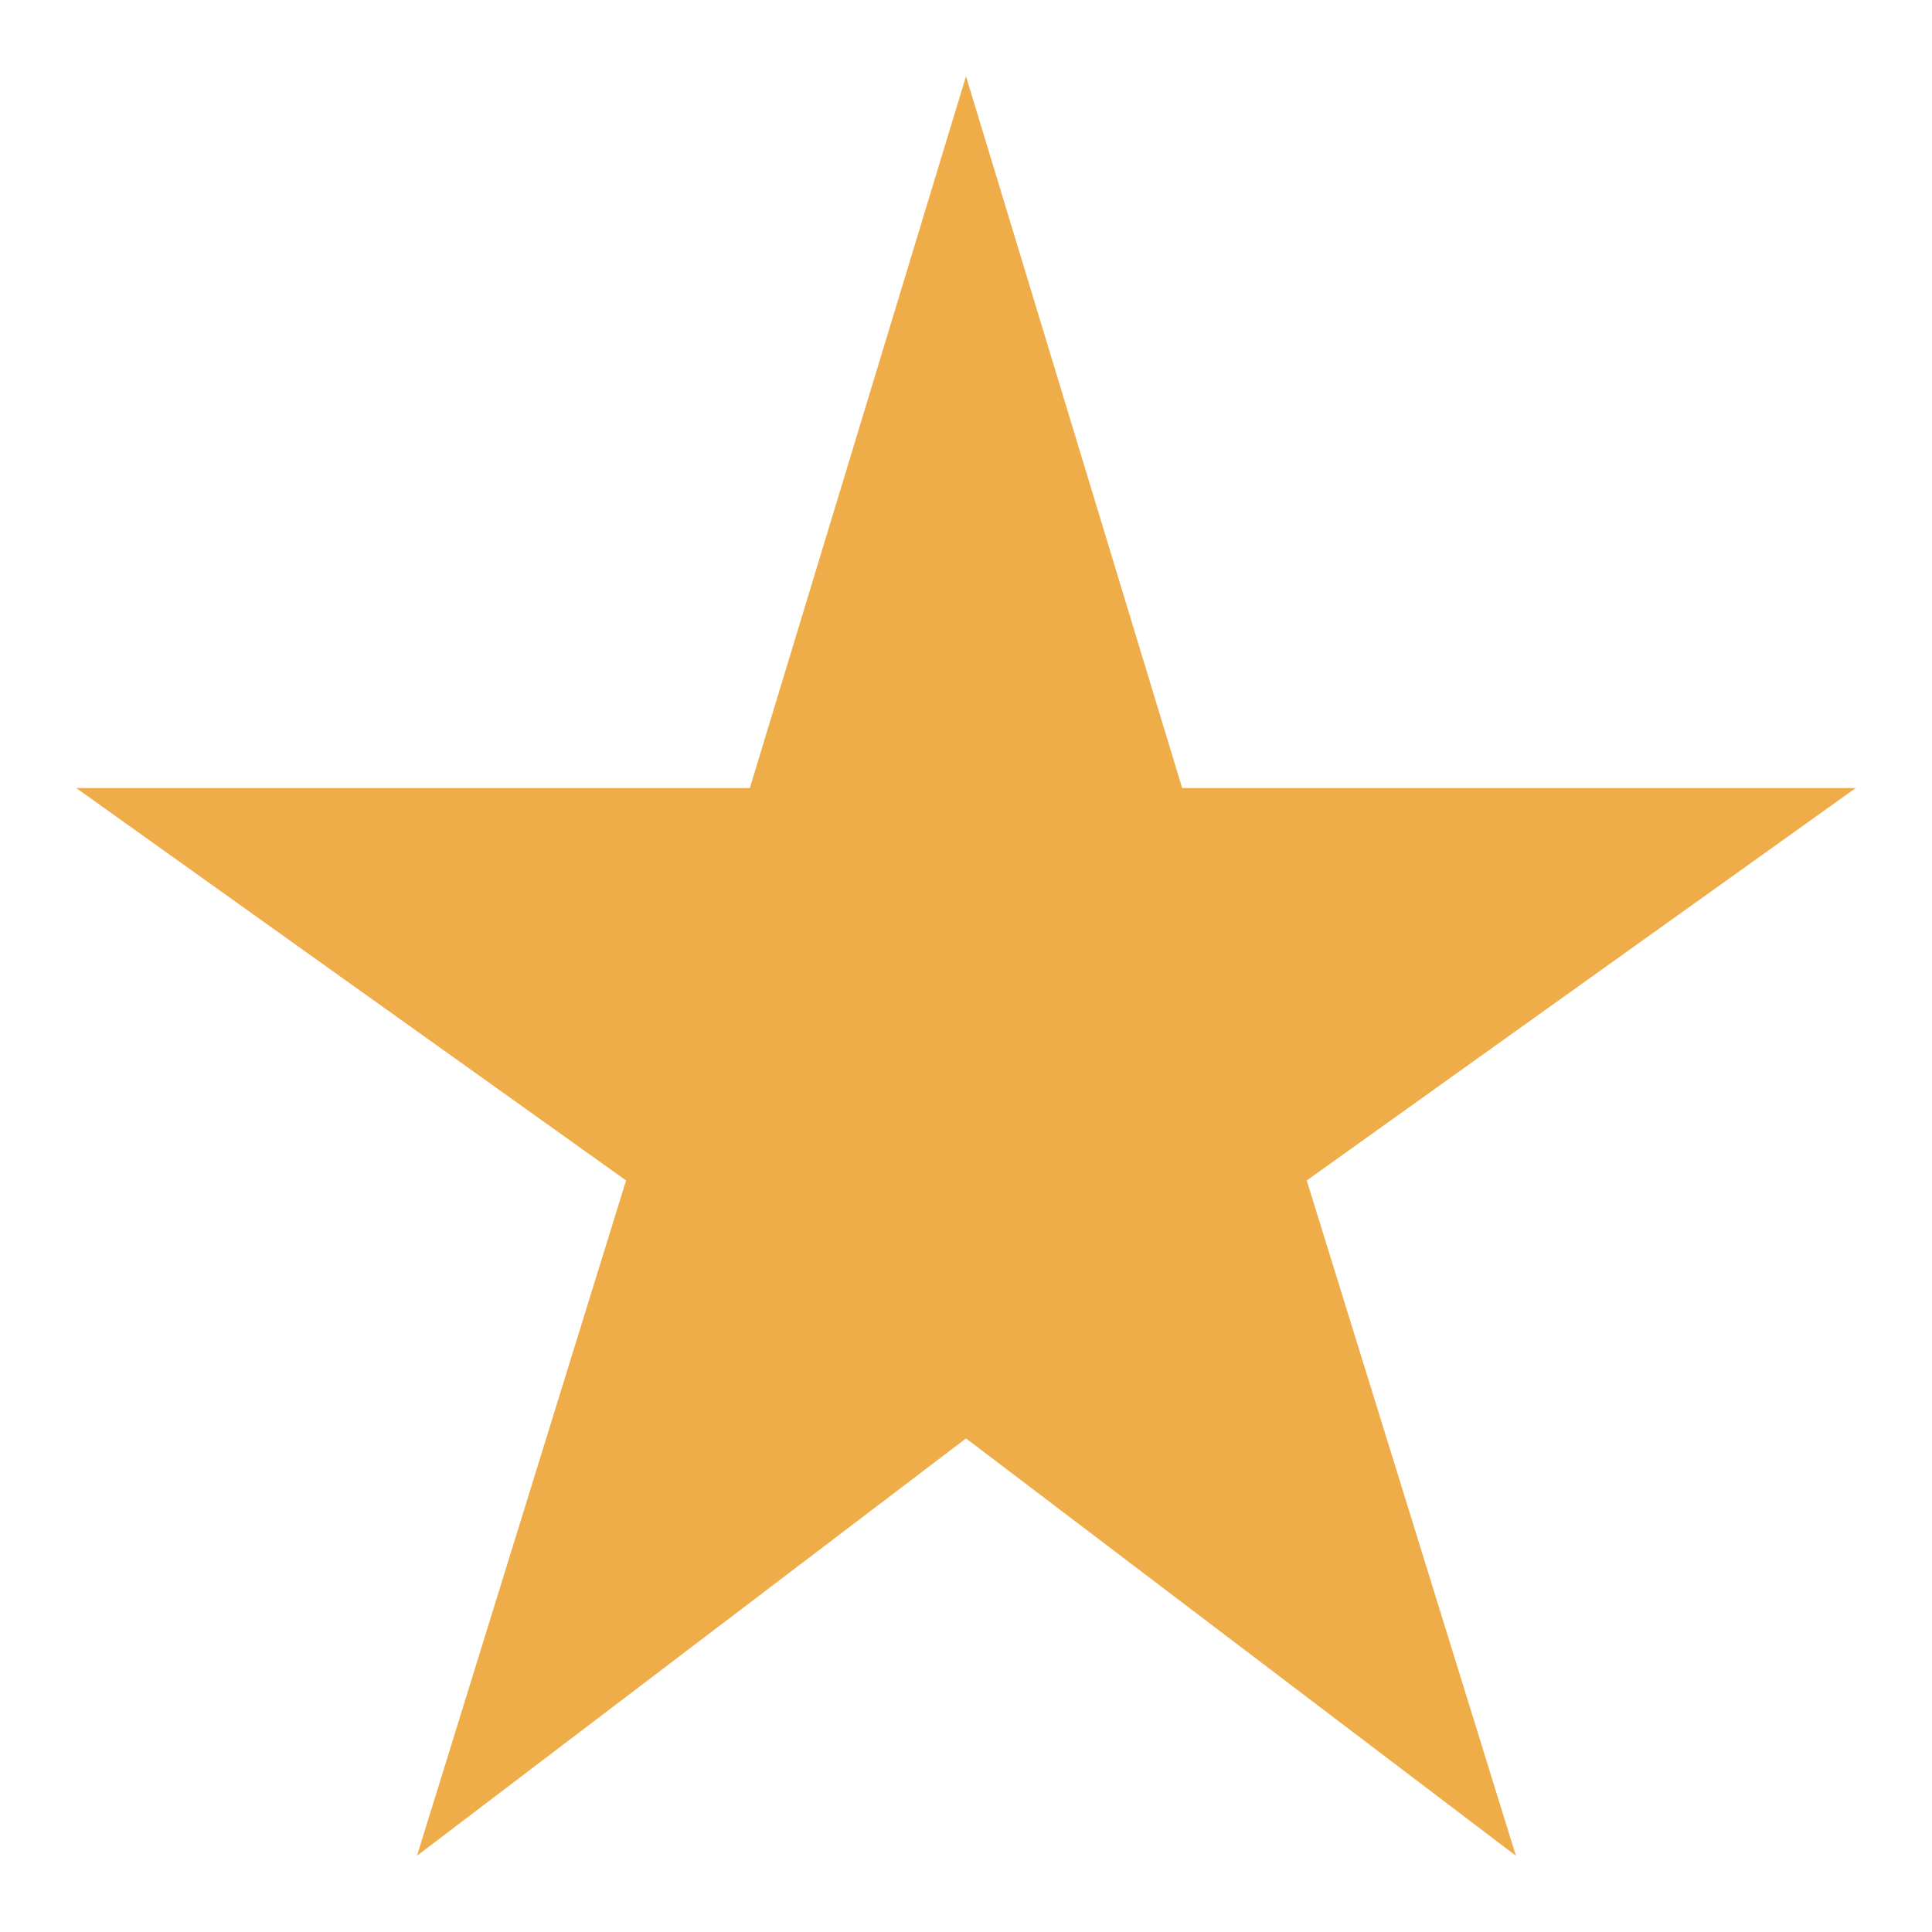 <svg width="19" height="19" viewBox="0 0 19 19" fill="none" xmlns="http://www.w3.org/2000/svg">
<path d="M11.626 7.75L9.5 0.75L7.374 7.75H0.75L6.157 11.609L4.101 18.25L9.5 14.146L14.908 18.25L12.851 11.609L18.25 7.75H11.626Z" fill="#EFAD49"/>
</svg>
